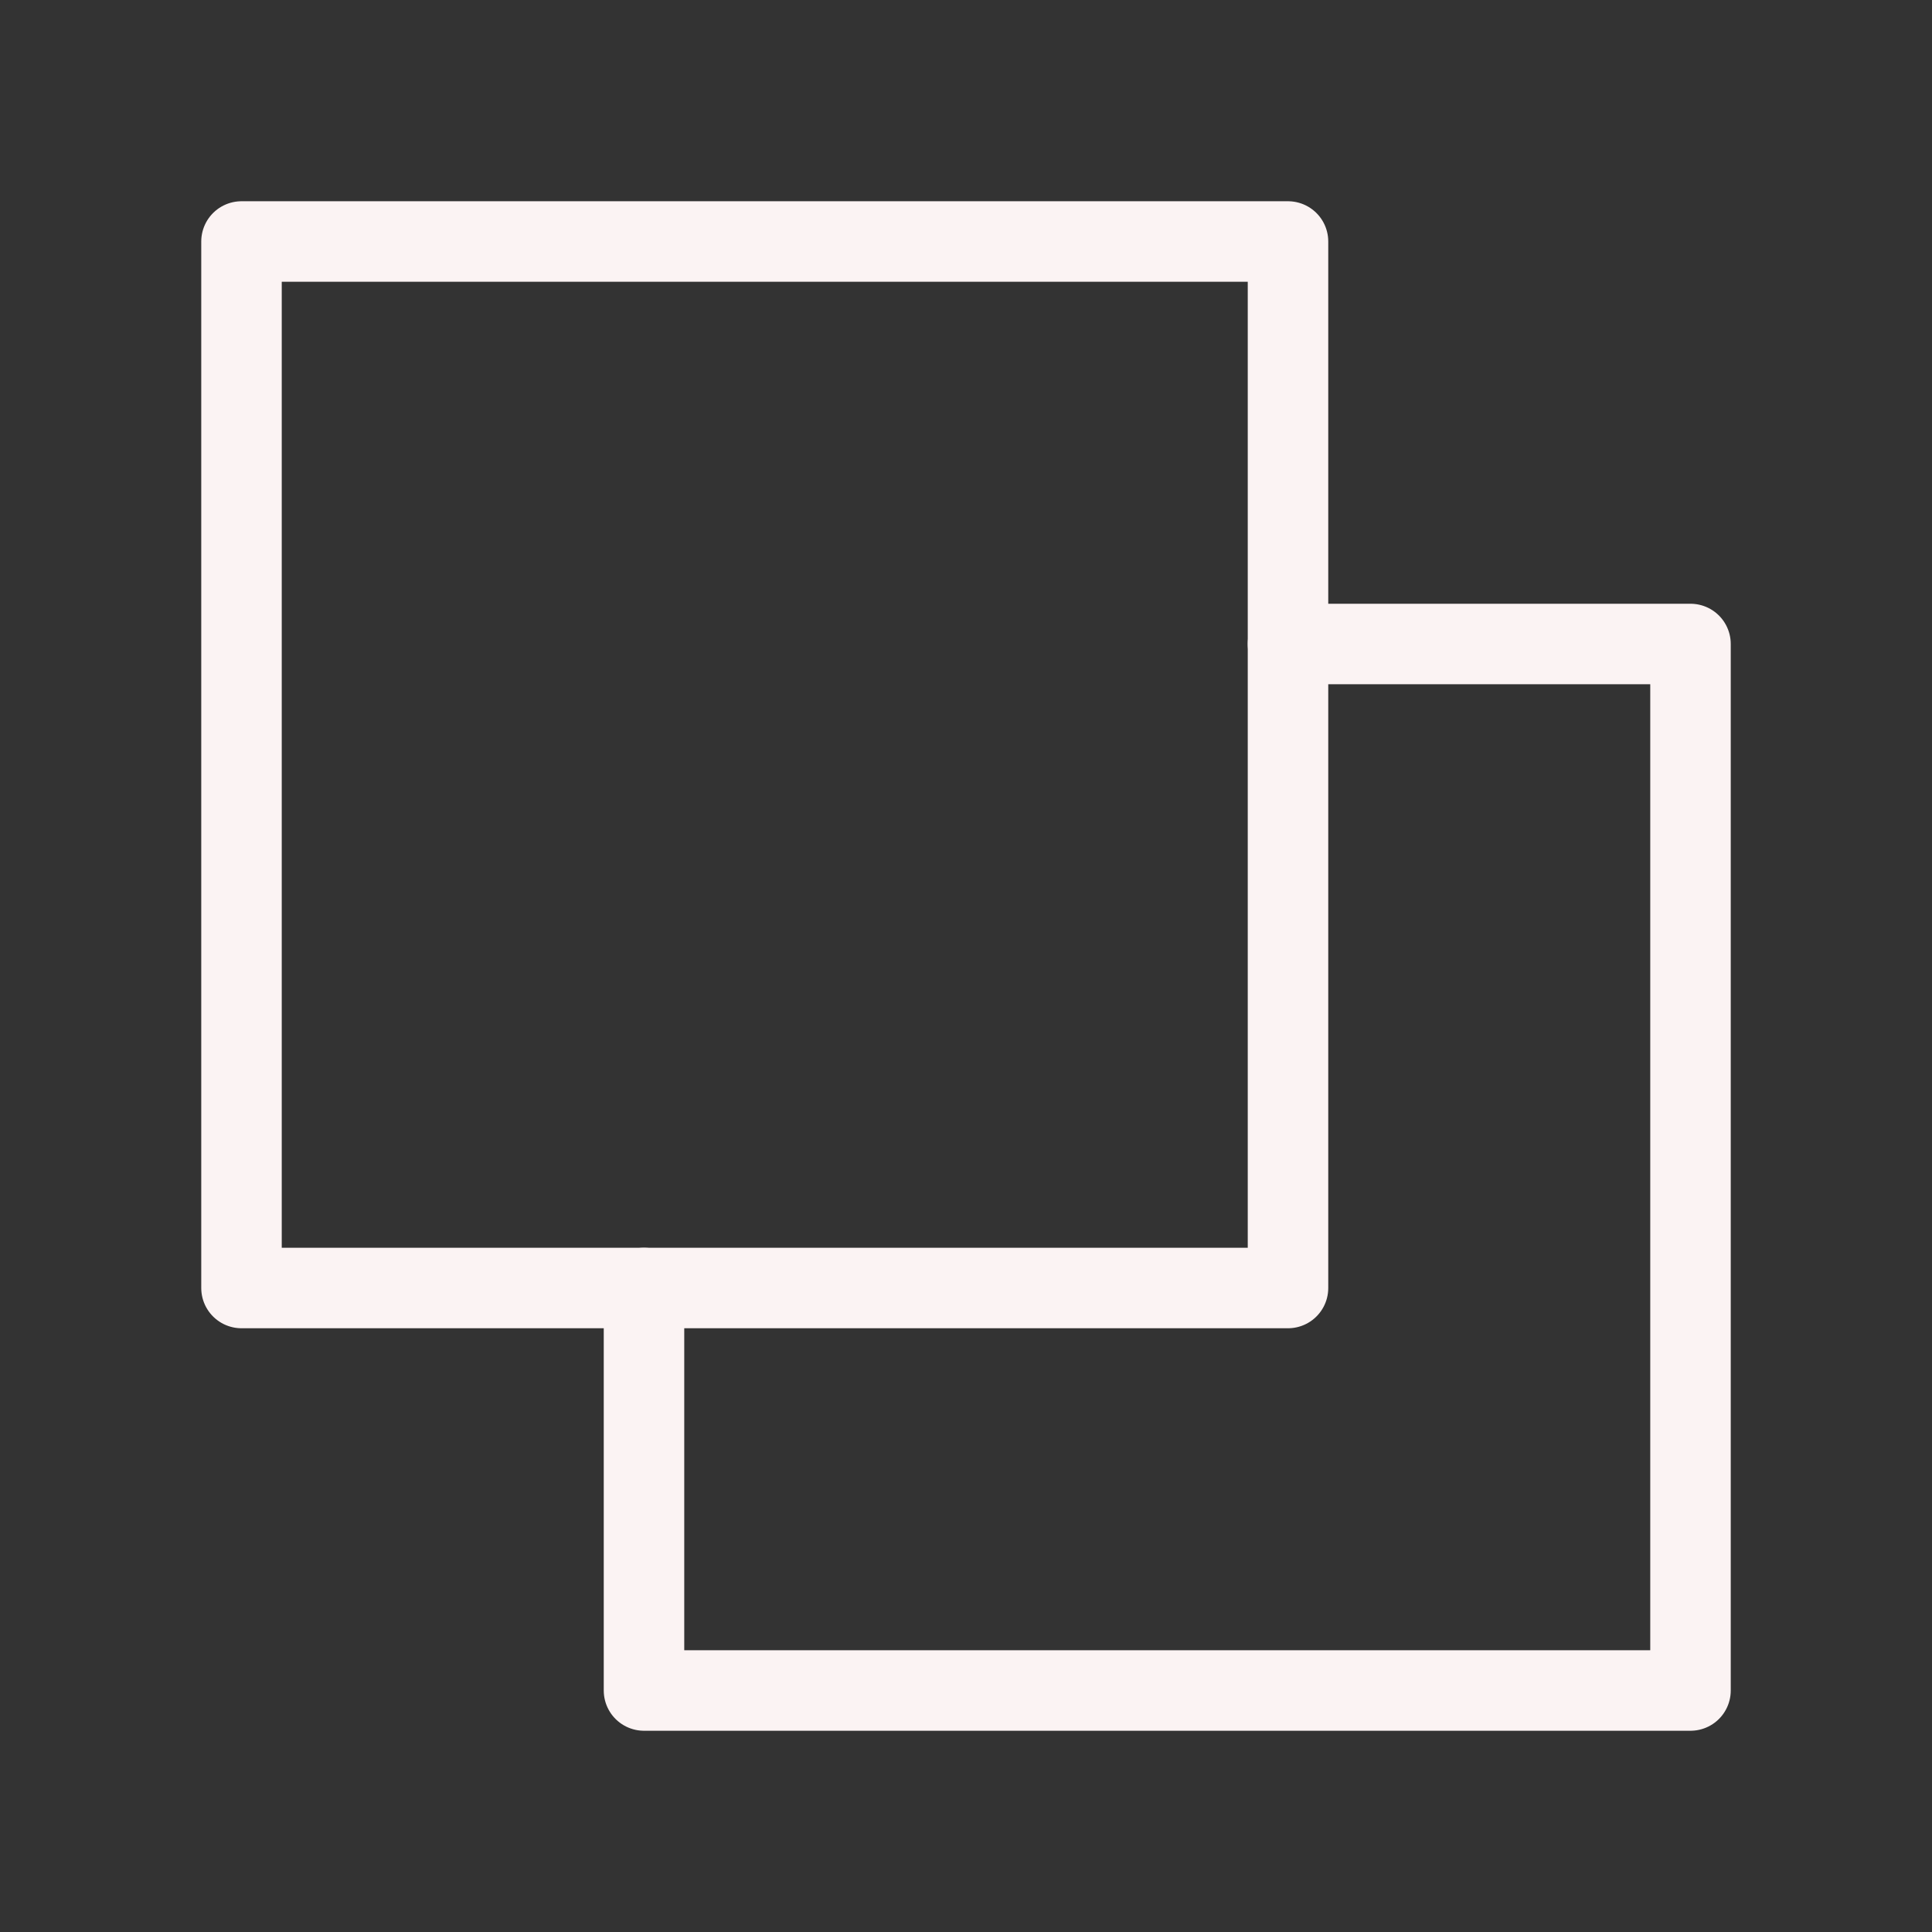 <svg role="img" xmlns="http://www.w3.org/2000/svg" width="48px" height="48px" viewBox="0 0 24 24" aria-labelledby="cardsIconTitle" stroke="#FBF3F3" stroke-width="1" stroke-linecap="round" stroke-linejoin="round" fill="none" color="#FBF3F3"><rect x="0" y="0" width="24" height="24" fill="#333333" stroke="none"/> <title id="cardsIconTitle">Cards</title> <rect width="13" height="13" x="3" y="3"/> <polyline points="16 8 21 8 21 21 8 21 8 16"/> </svg>